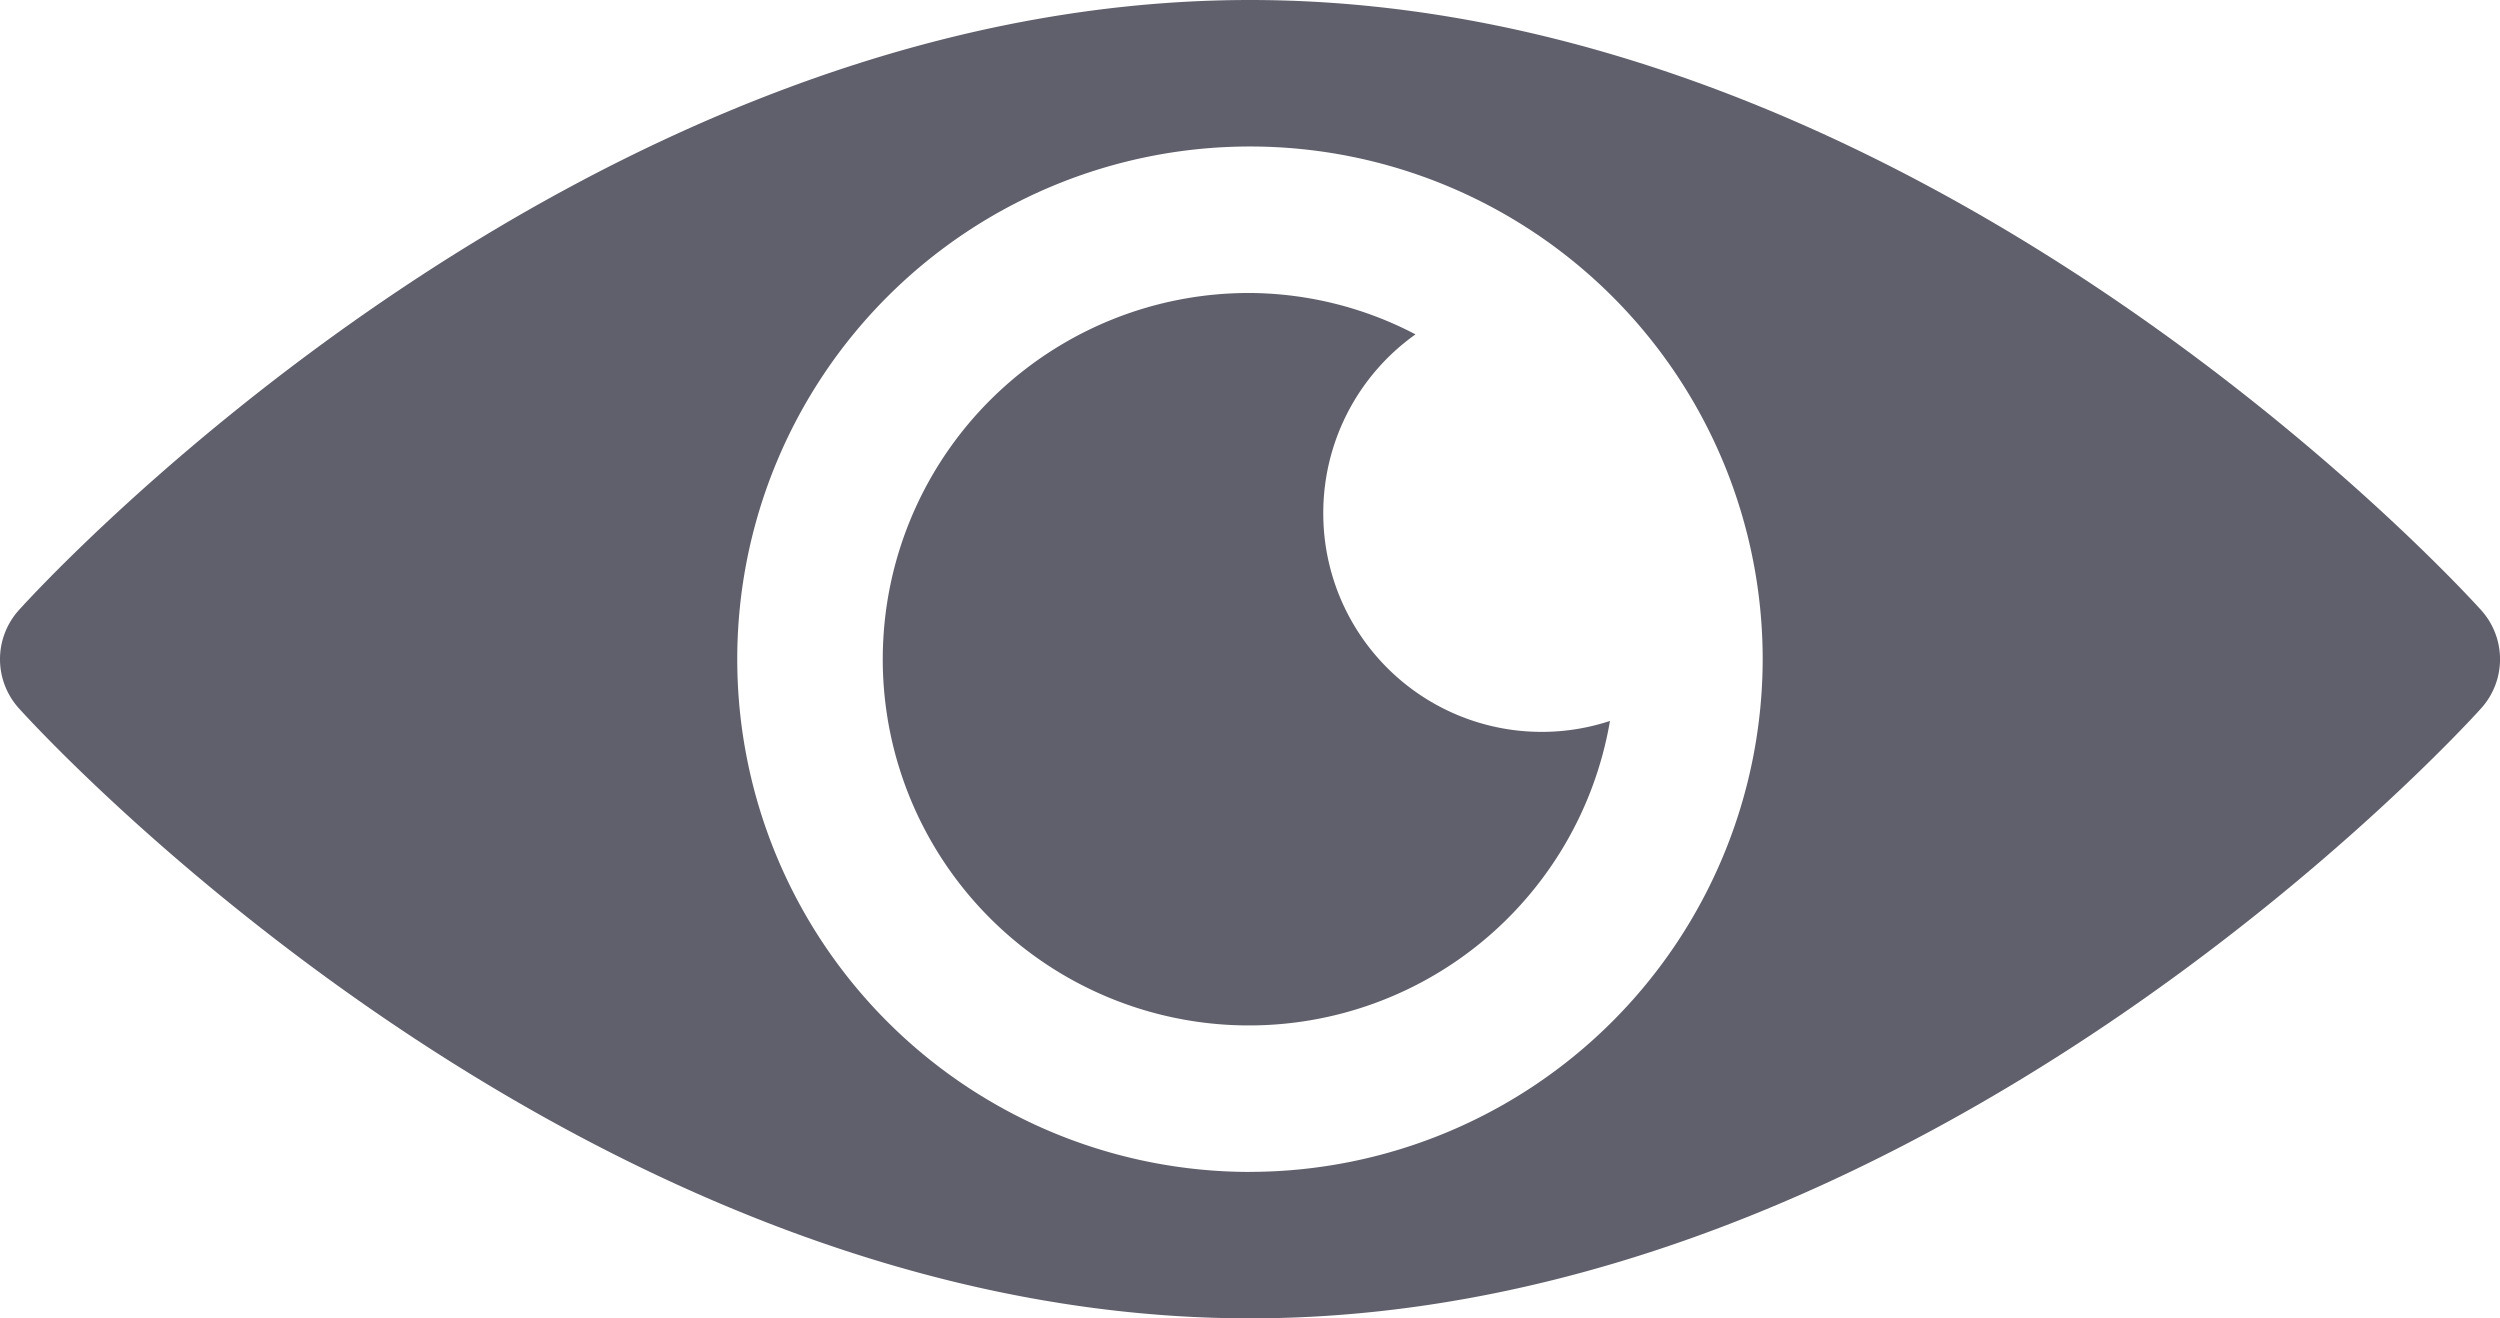 <svg xmlns="http://www.w3.org/2000/svg" width="40.173" height="21.185" viewBox="0 0 40.173 21.185"><defs><style>.a{fill:#5f606c;}</style></defs><g transform="translate(0 0)"><path class="a" d="M39.873,130.808c-.359-.4-8.984-9.808-19.787-9.808S.658,130.408.3,130.808a1.177,1.177,0,0,0,0,1.57c.359.4,8.984,9.807,19.787,9.807s19.428-9.407,19.787-9.807A1.177,1.177,0,0,0,39.873,130.808Zm-19.787,9.024a8.239,8.239,0,1,1,8.239-8.239A8.249,8.249,0,0,1,20.086,139.831Z" transform="translate(0 -121)"/></g><g transform="translate(14.202 4.708)"><path class="a" d="M188.062,184.531a3.52,3.52,0,0,1,1.482-2.866,5.808,5.808,0,0,0-2.659-.665,5.885,5.885,0,1,0,5.784,6.877A3.51,3.51,0,0,1,188.062,184.531Z" transform="translate(-181 -181)"/></g></svg>